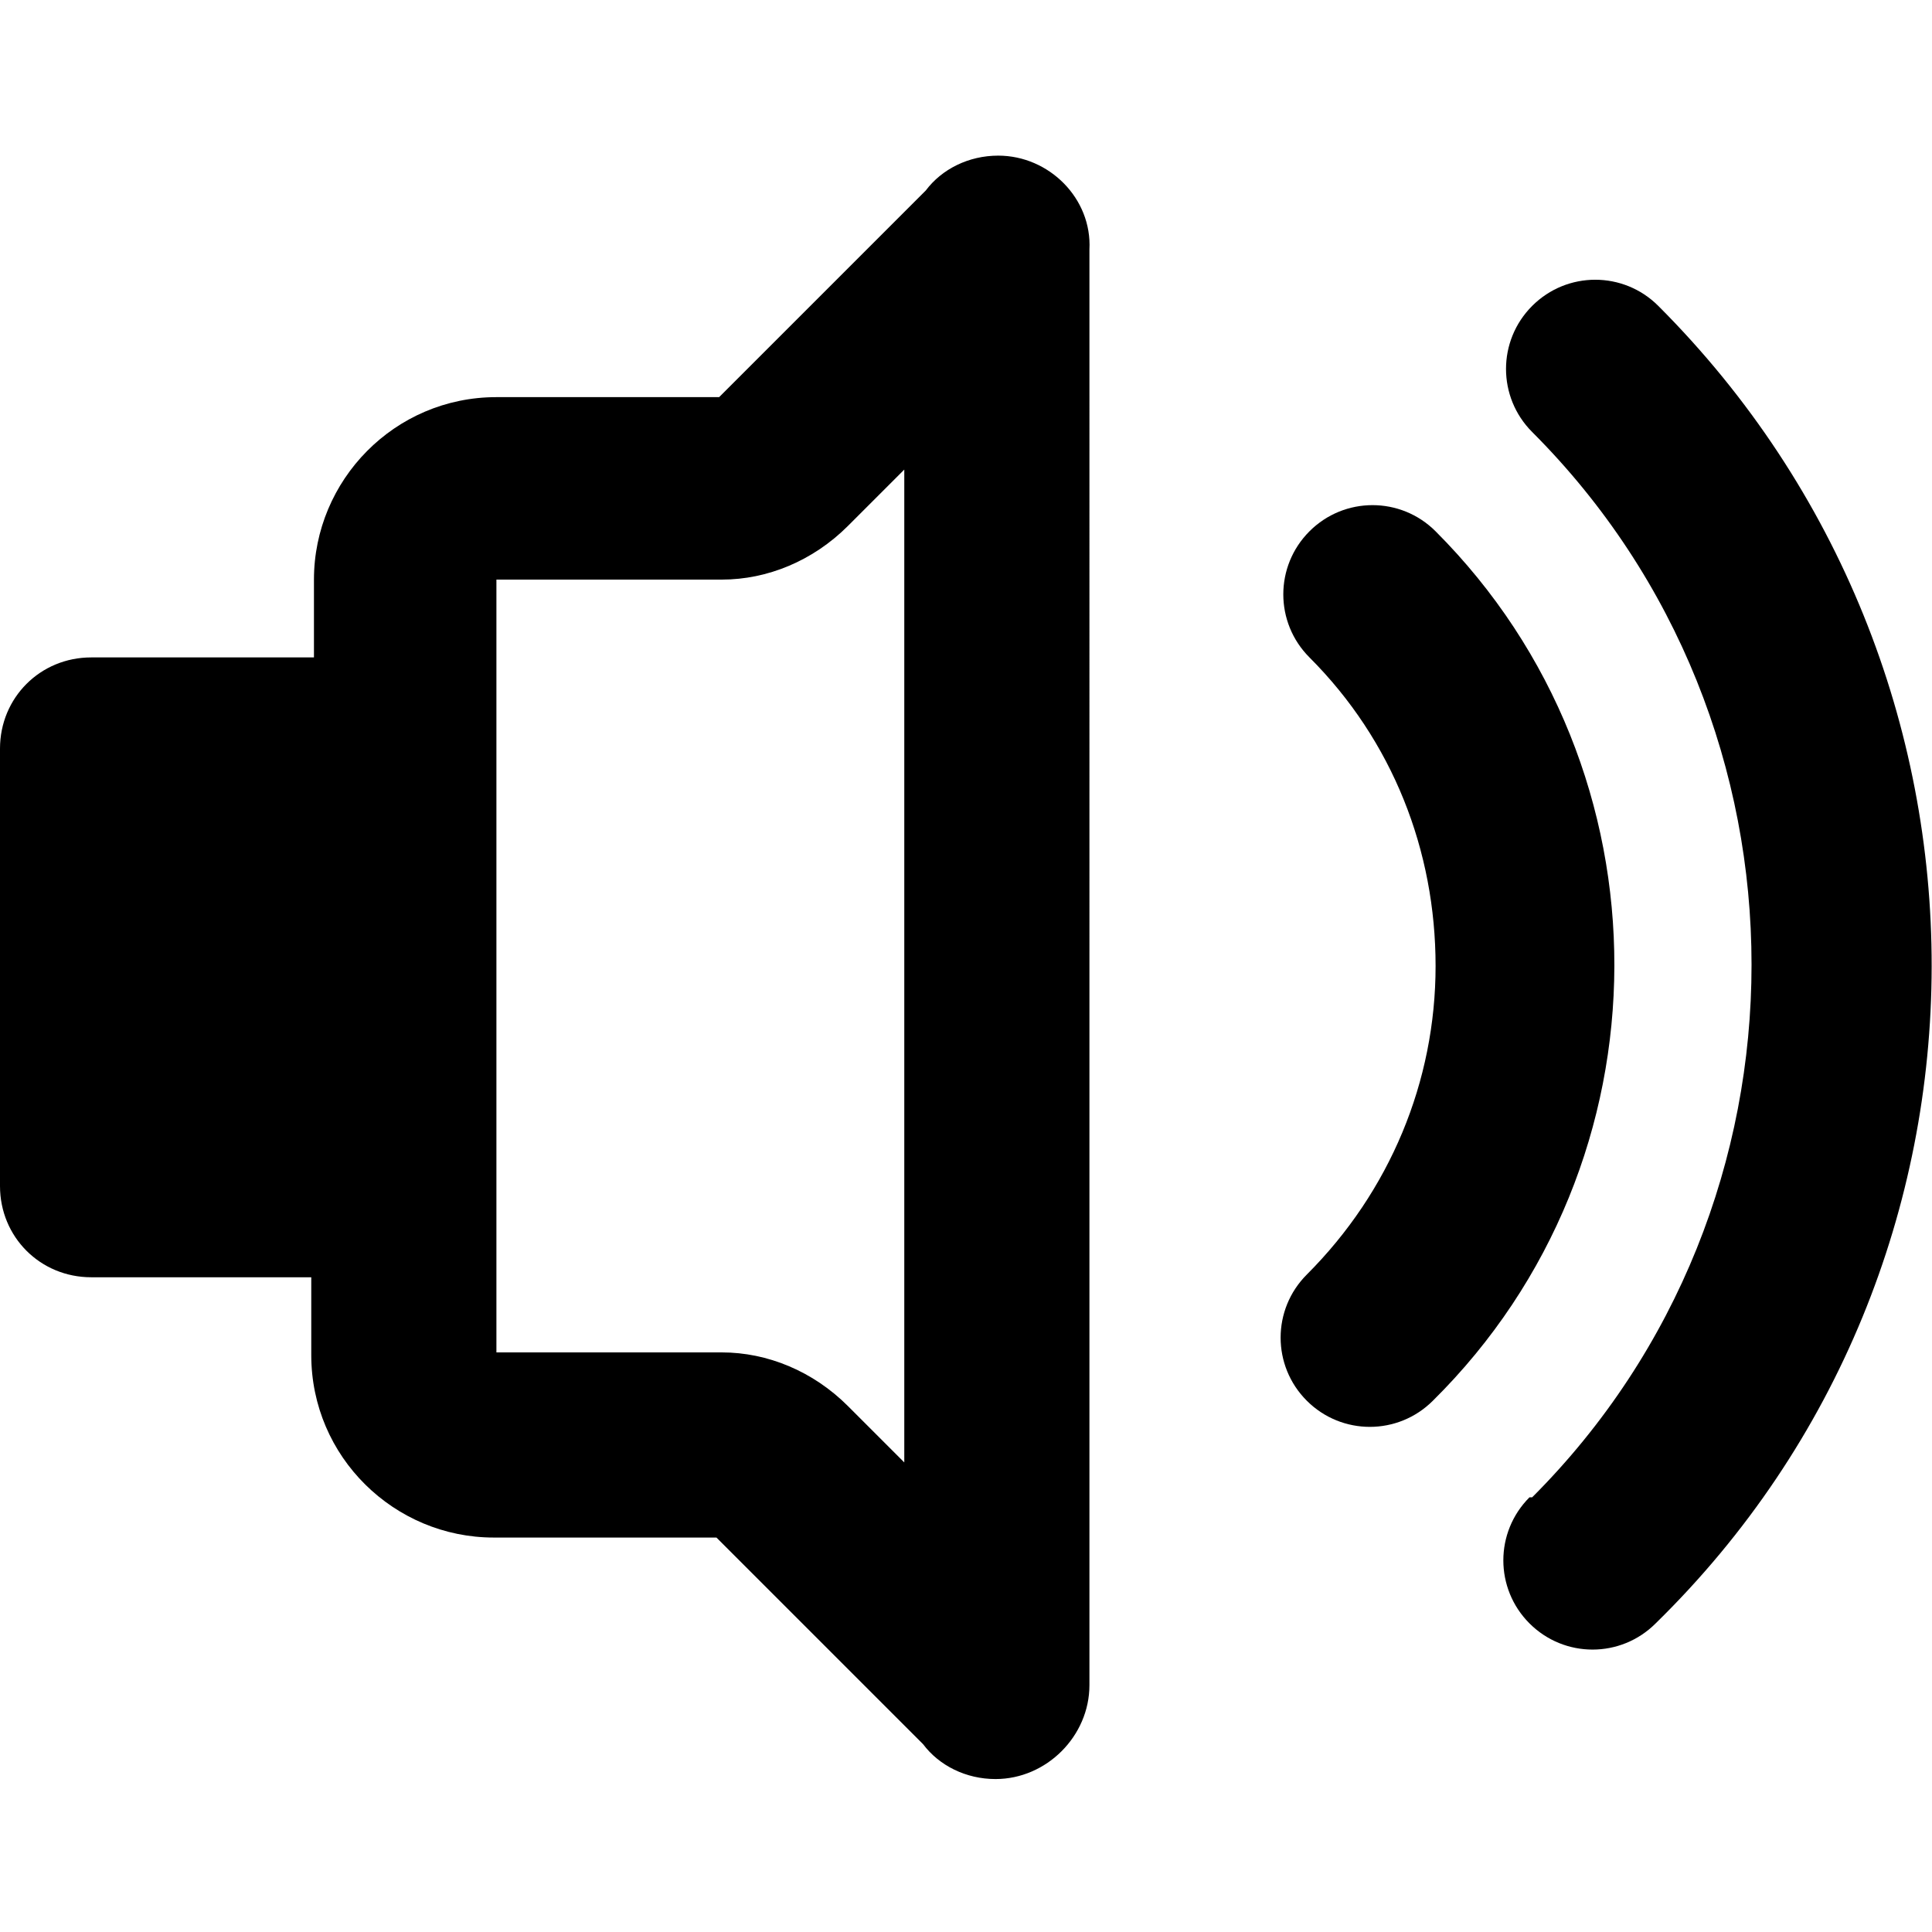 <svg class="svg-icon" viewBox="0 0 72 72" xmlns="http://www.w3.org/2000/svg"><path d="M37.2 5.8c-1.1 0-2.1.5-2.7 1.3l-7.7 7.7h-8.3c-3.8 0-6.8 3.1-6.8 6.8v2.9H3.4C1.5 24.5 0 26 0 27.9v16.3c0 1.9 1.5 3.4 3.4 3.4h8.2v2.9c0 3.8 3.1 6.8 6.8 6.8h8.3l7.7 7.7c.6.8 1.6 1.3 2.7 1.3 1.9 0 3.5-1.6 3.5-3.5V9.3c.1-1.9-1.5-3.5-3.4-3.5zm-3.5 48.7l-2.1-2.1c-1.3-1.3-3-2-4.7-2h-8.4V21.6h8.4c1.7 0 3.4-.7 4.7-2l2.1-2.1zm19.8-34.7c-1.3-1.3-3.4-1.3-4.7 0s-1.3 3.4 0 4.7c3.1 3.1 4.7 7.2 4.7 11.5s-1.7 8.4-4.8 11.5c-1.3 1.3-1.3 3.4 0 4.7s3.4 1.3 4.7 0c9-8.9 9-23.5.1-32.4z"/><path d="M61.8 11.4c-1.3-1.3-3.4-1.3-4.7 0s-1.3 3.4 0 4.7C68 27 68 44.9 57.1 55.8H57c-1.3 1.3-1.3 3.4 0 4.7s3.4 1.3 4.7 0c13.7-13.4 13.7-35.5.1-49.1z"/></svg>